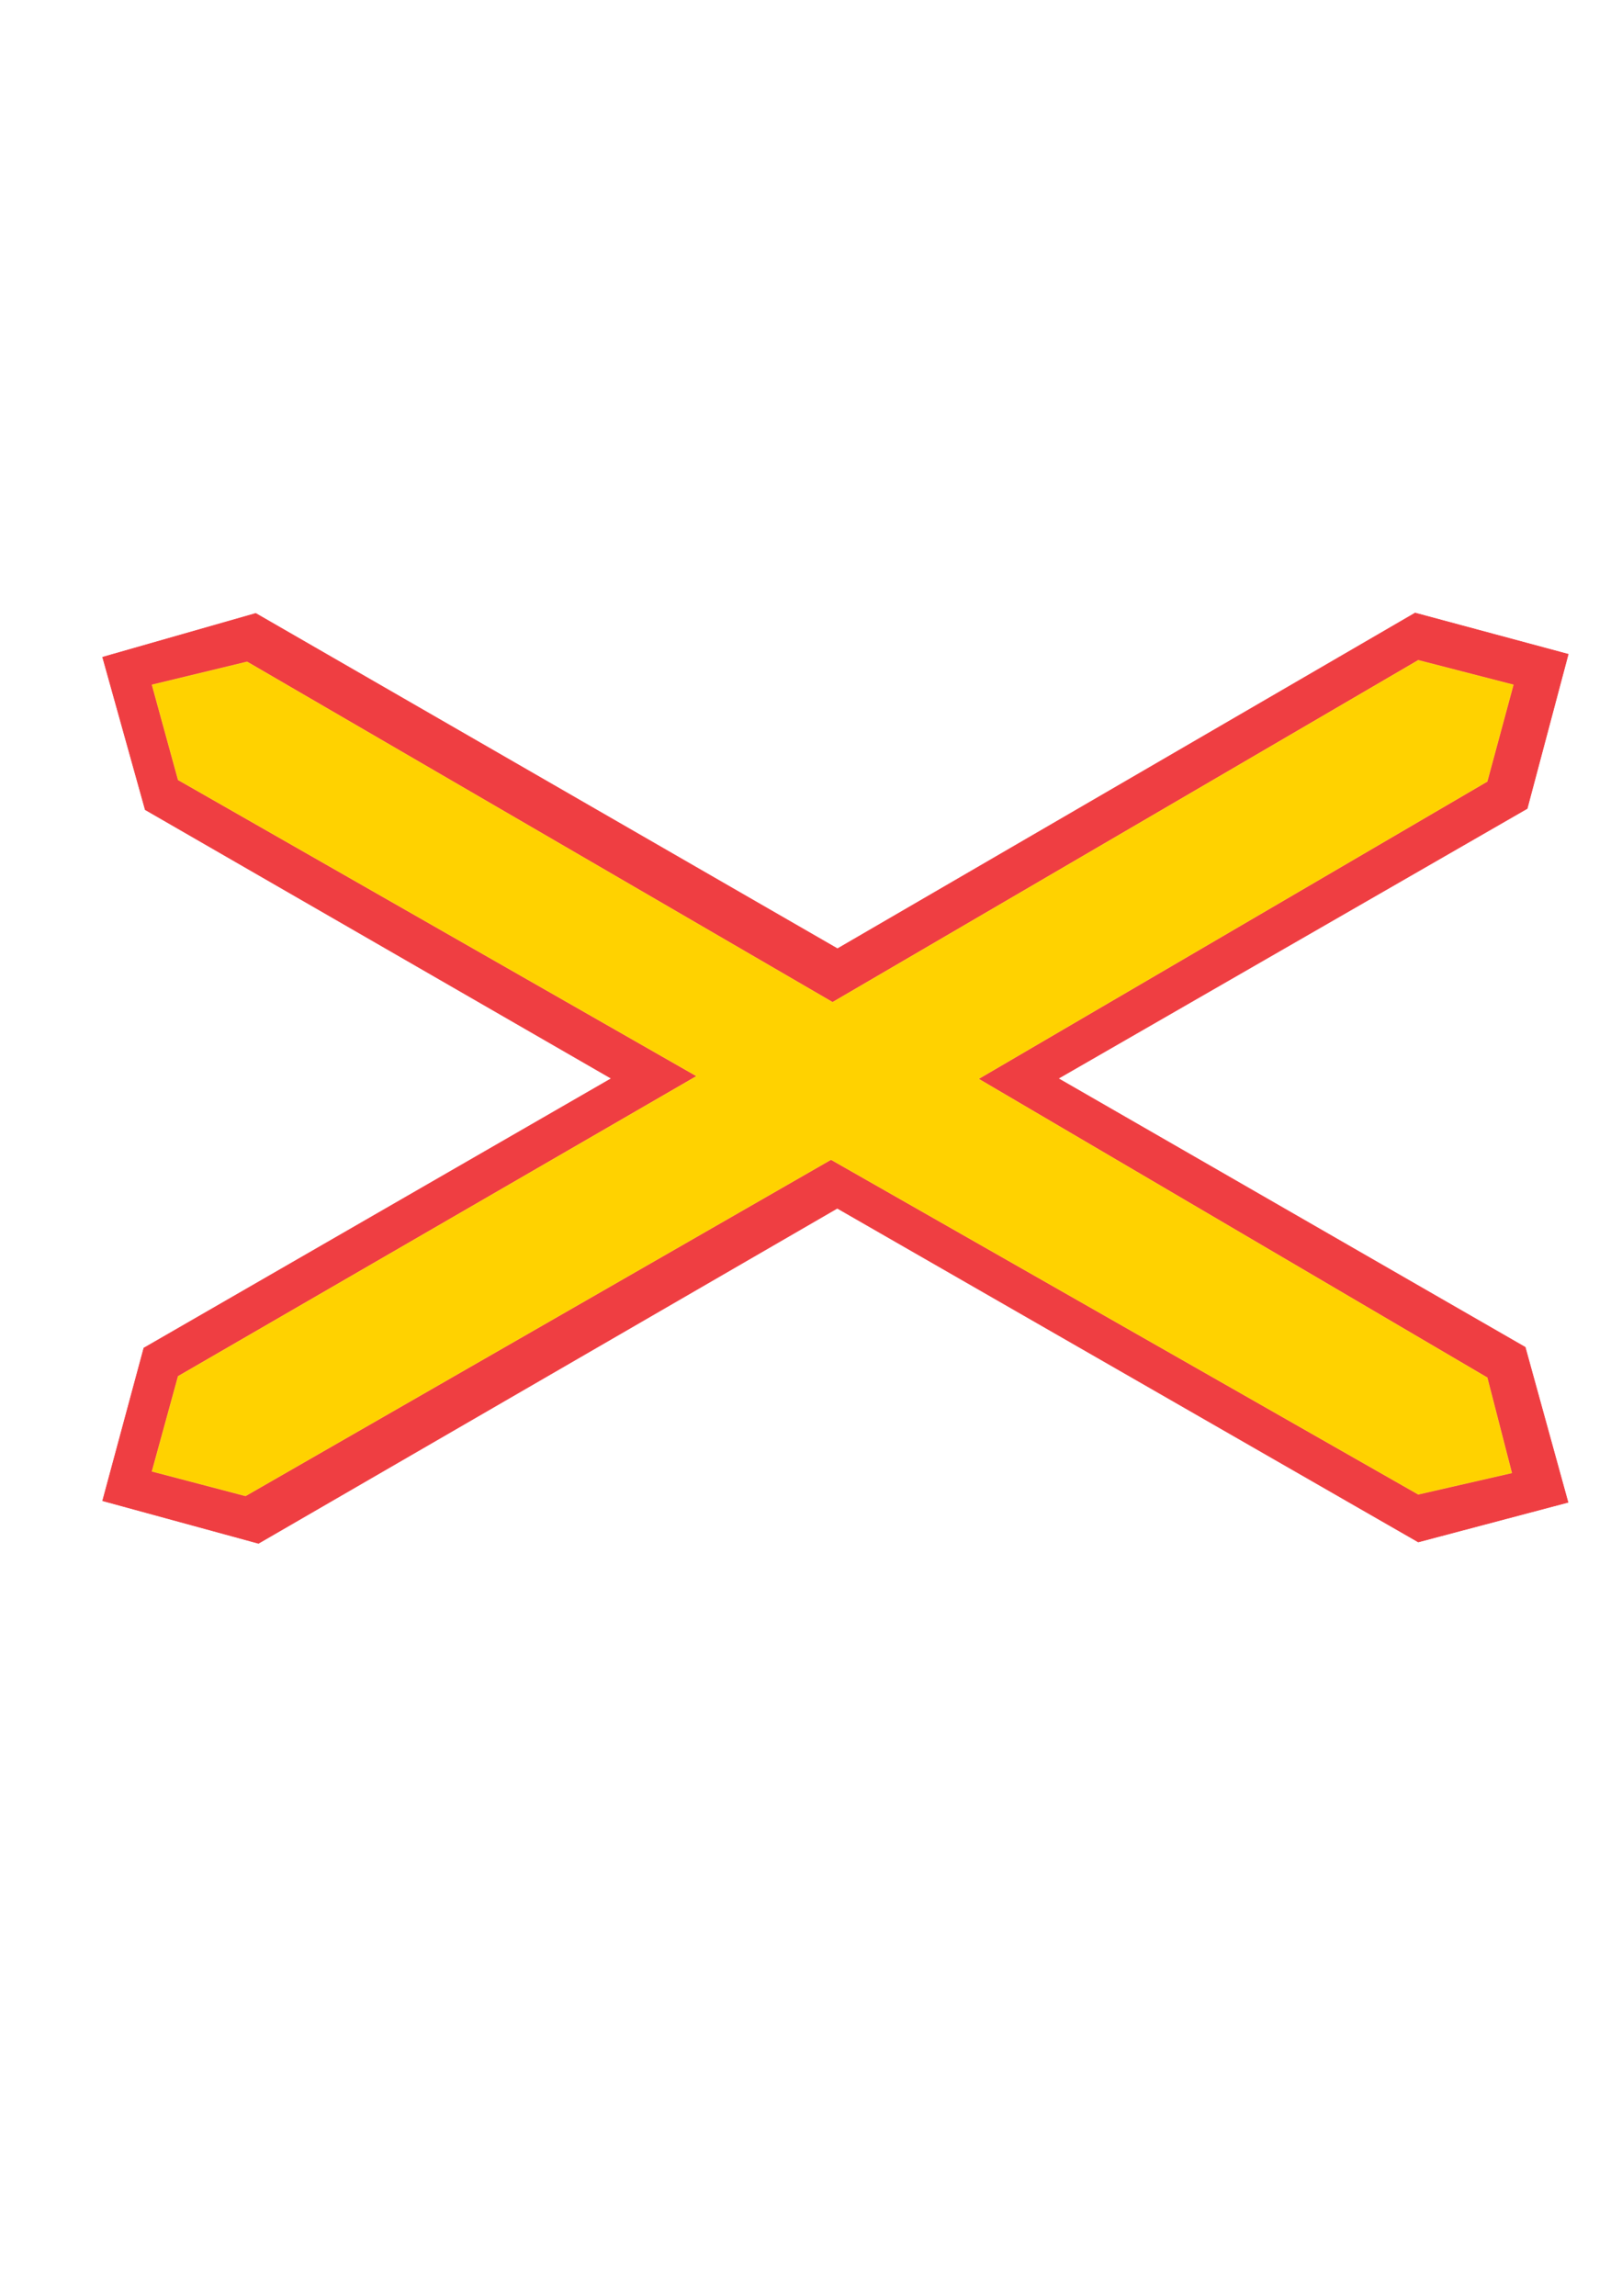 <?xml version="1.0" encoding="iso-8859-1"?>
<!-- Generator: Adobe Illustrator 15.1.0, SVG Export Plug-In . SVG Version: 6.00 Build 0)  -->
<!DOCTYPE svg PUBLIC "-//W3C//DTD SVG 1.1//EN" "http://www.w3.org/Graphics/SVG/1.1/DTD/svg11.dtd">
<svg version="1.1" xmlns="http://www.w3.org/2000/svg" xmlns:xlink="http://www.w3.org/1999/xlink" x="0px" y="0px" width="595px"
	 height="842px" viewBox="0 0 595 842" style="enable-background:new 0 0 595 842;" xml:space="preserve">
<g id="Kuvataso_1">
</g>
<g id="_x30_">
</g>
<g id="H5">
</g>
<g id="H4">
	
		<polygon style="fill-rule:evenodd;clip-rule:evenodd;fill:#EF3E42;stroke:#EF3E42;stroke-width:0.216;stroke-miterlimit:10;" points="
		37.648,241.016 93.808,224.96 307.216,347.936 519.112,224.816 575.272,239.936 560.224,296.528 388.216,395.528 559.504,494.096 
		575.2,550.976 520.264,565.52 307.144,443.12 94.816,566.024 37.648,550.4 52.768,494.384 224.272,395.528 53.272,296.96 	"/>
	
		<polygon style="fill-rule:evenodd;clip-rule:evenodd;fill:#FFD200;stroke:#FFD520;stroke-width:0.216;stroke-miterlimit:10;" points="
		55.792,251.168 90.64,242.744 305.416,367.592 520.264,242.168 555.112,251.168 545.536,286.592 358.912,395.672 545.536,505.256 
		554.536,540.176 520.264,548.024 304.84,425.264 90.064,548.6 55.792,539.6 65.368,504.752 255.592,394.664 65.368,286.016 	"/>
</g>
</svg>

